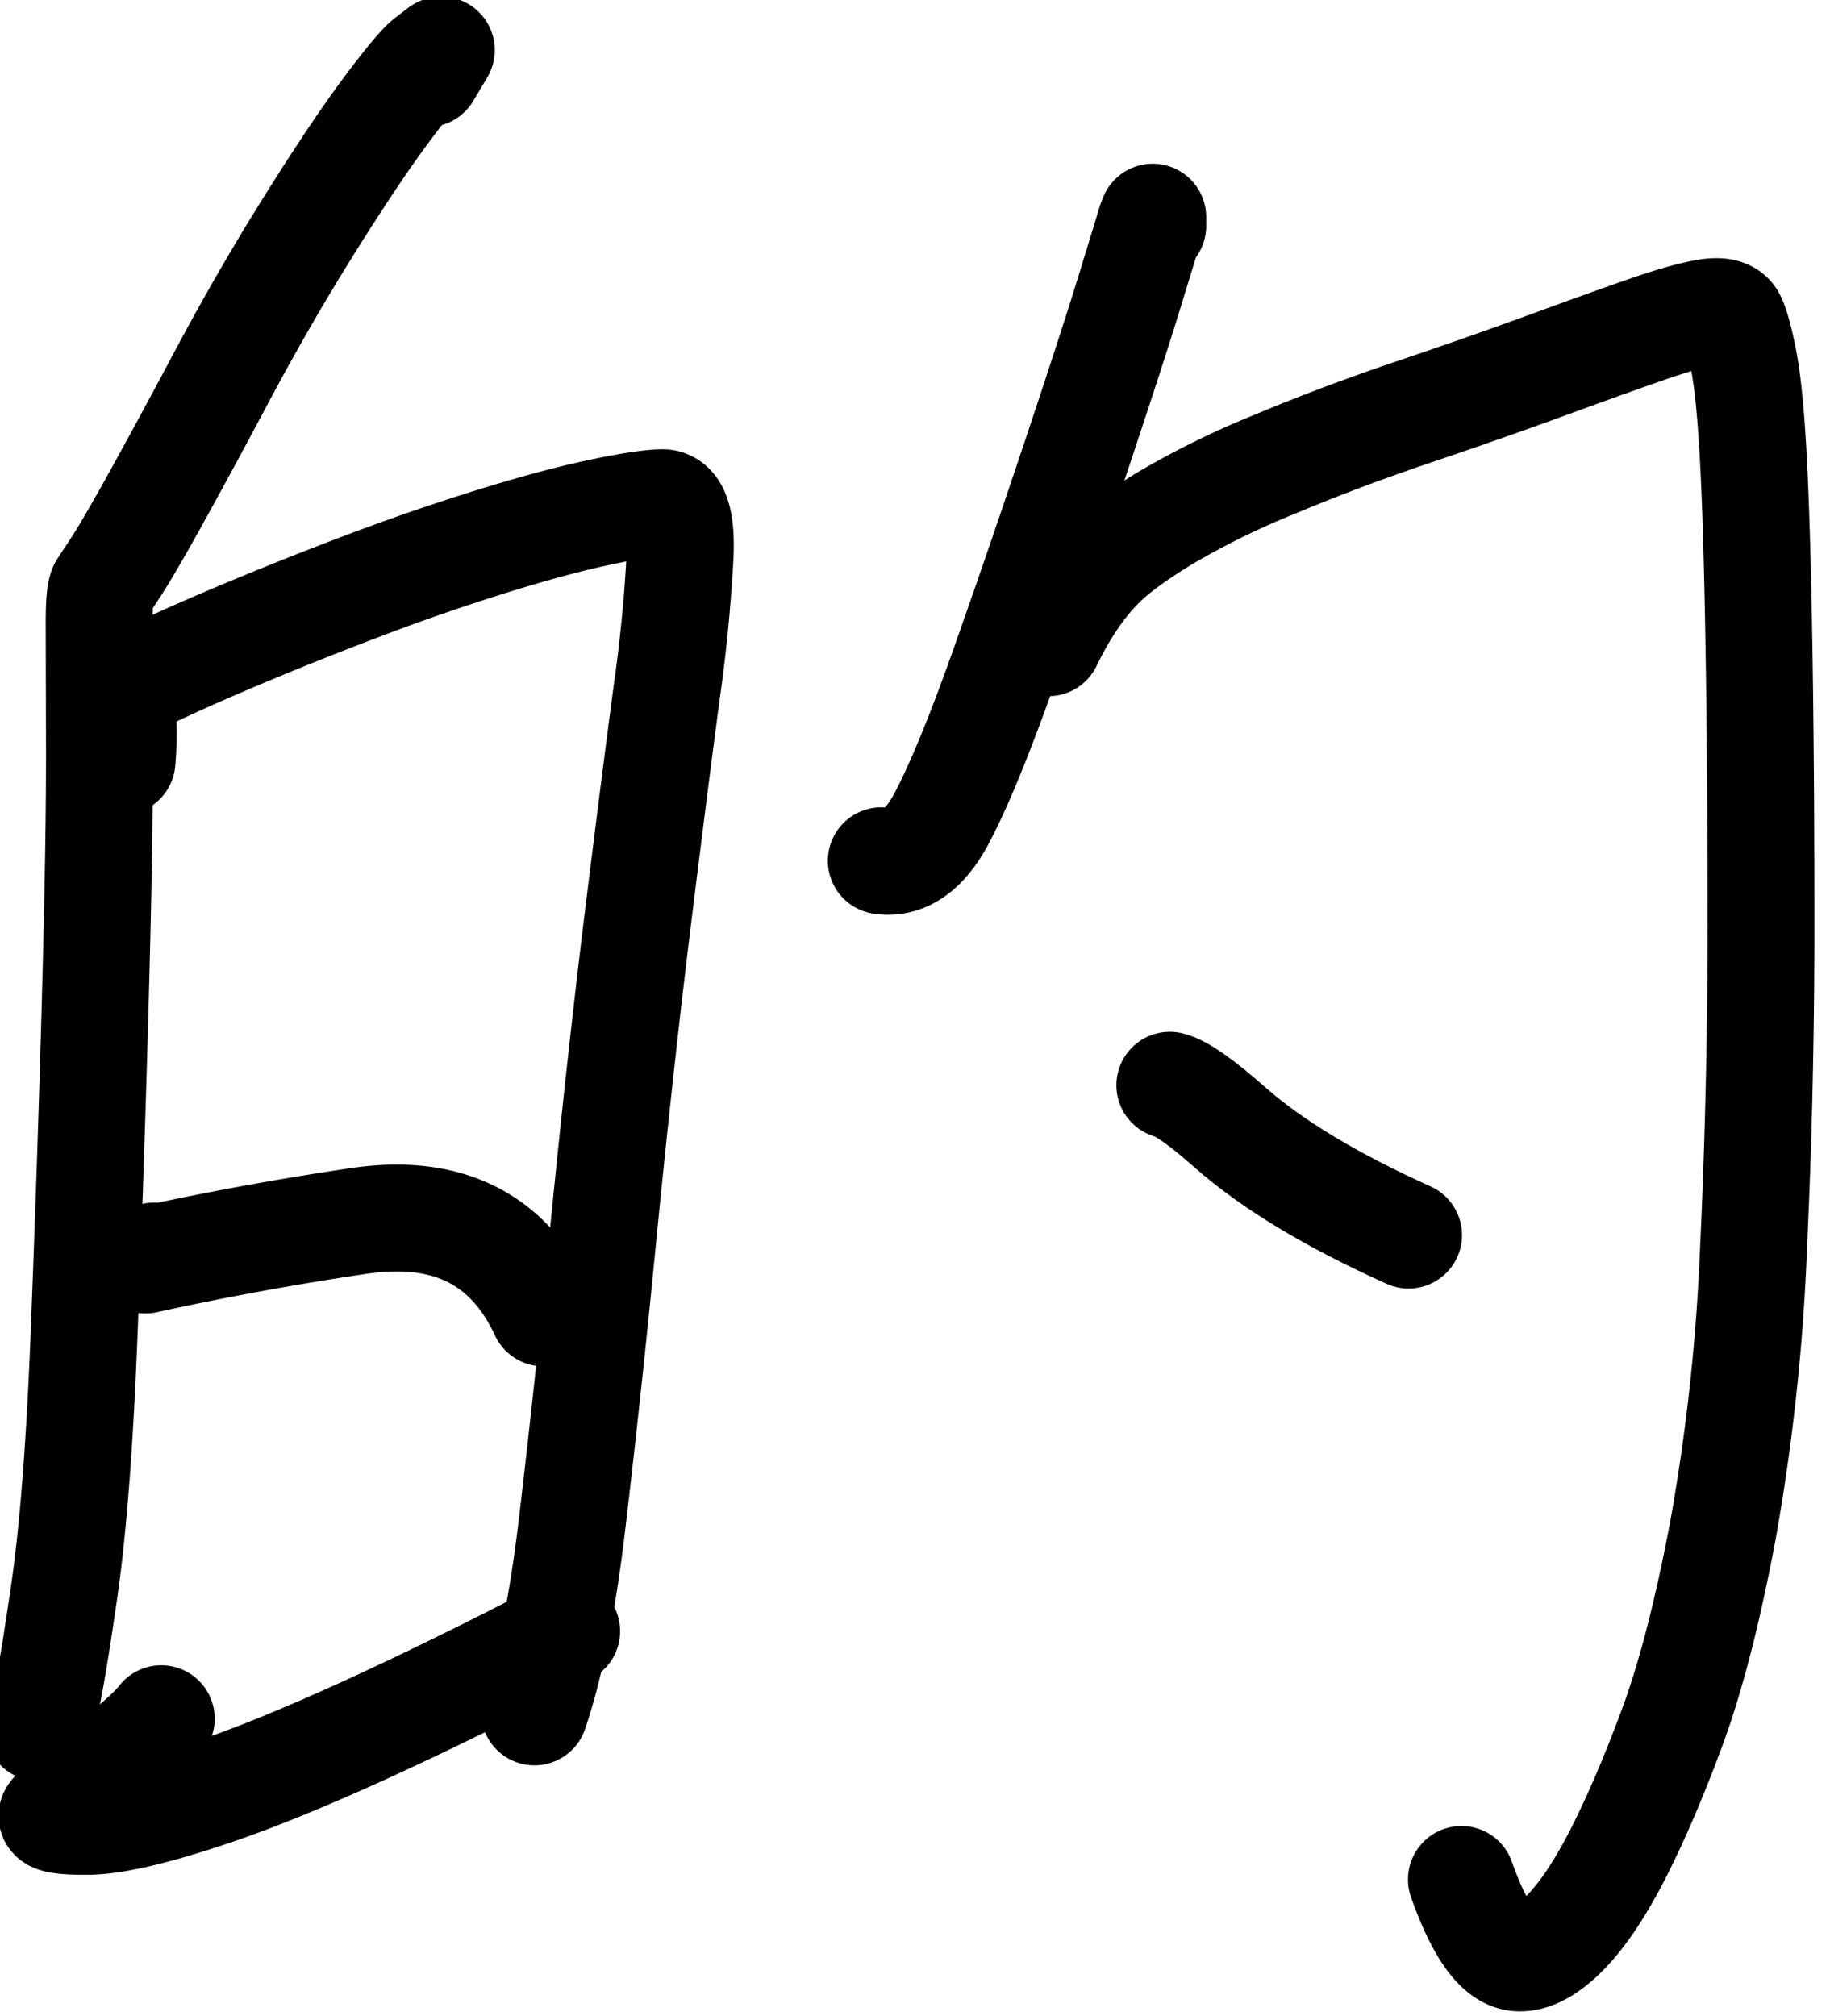<svg xmlns="http://www.w3.org/2000/svg" width="12.934" height="14.246"><path d="m388.865 91.203.133-.222q.009-.014-.006-.003l-.119.091q-.104.08-.414.497-.31.418-.749 1.121-.44.703-.861 1.495a77 77 0 0 1-.663 1.223q-.242.432-.344.588l-.135.205q-.032.05-.032.34l.003 1.216q.002.927-.042 2.515t-.108 3.204-.196 2.508q-.13.892-.188 1.097l-.058.204" style="fill:none;stroke:#000;stroke-width:1.039;stroke-linecap:round;stroke-linejoin:round;stroke-miterlimit:10;stroke-dasharray:none;stroke-opacity:1" transform="matrix(.727 0 0 .727 -279.685 -65.784)"/><path d="M385.897 97.889a3 3 0 0 0 0-.542q-.015-.165.345-.333.361-.17.866-.381.505-.212 1.123-.447a22 22 0 0 1 1.232-.427q.615-.192 1.048-.285.434-.094.634-.1t.178.51a15 15 0 0 1-.128 1.316q-.107.8-.282 2.212-.174 1.413-.341 3.106a132 132 0 0 1-.303 2.817q-.135 1.124-.362 1.794" style="fill:none;stroke:#000;stroke-width:1.039;stroke-linecap:round;stroke-linejoin:round;stroke-miterlimit:10;stroke-dasharray:none;stroke-opacity:1" transform="matrix(.727 0 0 .727 -279.685 -65.784)"/><path d="m386.212 102.697-.087.039a30.814 30.814 0 0 1 2.05-.376q1.31-.204 1.819.89" style="fill:none;stroke:#000;stroke-width:1.039;stroke-linecap:round;stroke-linejoin:round;stroke-miterlimit:10;stroke-dasharray:none;stroke-opacity:1" transform="matrix(.727 0 0 .727 -279.685 -65.784)"/><path d="M386.279 107.195q-.11.149-.571.511-.46.363-.49.427-.026.064.352.06.38-.004 1.205-.282 1.201-.406 3.445-1.567" style="fill:none;stroke:#000;stroke-width:1.039;stroke-linecap:round;stroke-linejoin:round;stroke-miterlimit:10;stroke-dasharray:none;stroke-opacity:1" transform="matrix(.727 0 0 .727 -279.685 -65.784)"/><path d="M395.918 92.683v-.085a1 1 0 0 0-.043.128l-.186.607q-.143.47-.517 1.593-.375 1.122-.72 2.096-.347.972-.59 1.427-.244.456-.583.406" style="fill:none;stroke:#000;stroke-width:1.039;stroke-linecap:round;stroke-linejoin:round;stroke-miterlimit:10;stroke-dasharray:none;stroke-opacity:1" transform="matrix(.727 0 0 .727 -279.685 -65.784)"/><path d="M394.904 96.735q.228-.473.519-.761.196-.195.615-.45a8 8 0 0 1 1.062-.522q.643-.27 1.354-.51t1.32-.463q.61-.223.962-.345.353-.122.56-.158.204-.036.255.059.05.095.11.396.06.303.095.945t.055 1.816.02 2.758-.073 3.135a20 20 0 0 1-.296 2.725q-.221 1.174-.487 1.9-.267.724-.532 1.245-.265.519-.52.775-.255.255-.456.24-.285-.02-.548-.762" style="fill:none;stroke:#000;stroke-width:1.039;stroke-linecap:round;stroke-linejoin:round;stroke-miterlimit:10;stroke-dasharray:none;stroke-opacity:1" transform="matrix(.727 0 0 .727 -279.685 -65.784)"/><path d="M396.084 101.037q.166.04.585.41.615.542 1.736 1.047" style="fill:none;stroke:#000;stroke-width:1.039;stroke-linecap:round;stroke-linejoin:round;stroke-miterlimit:10;stroke-dasharray:none;stroke-opacity:1" transform="matrix(.727 0 0 .727 -279.685 -65.784)"/></svg>